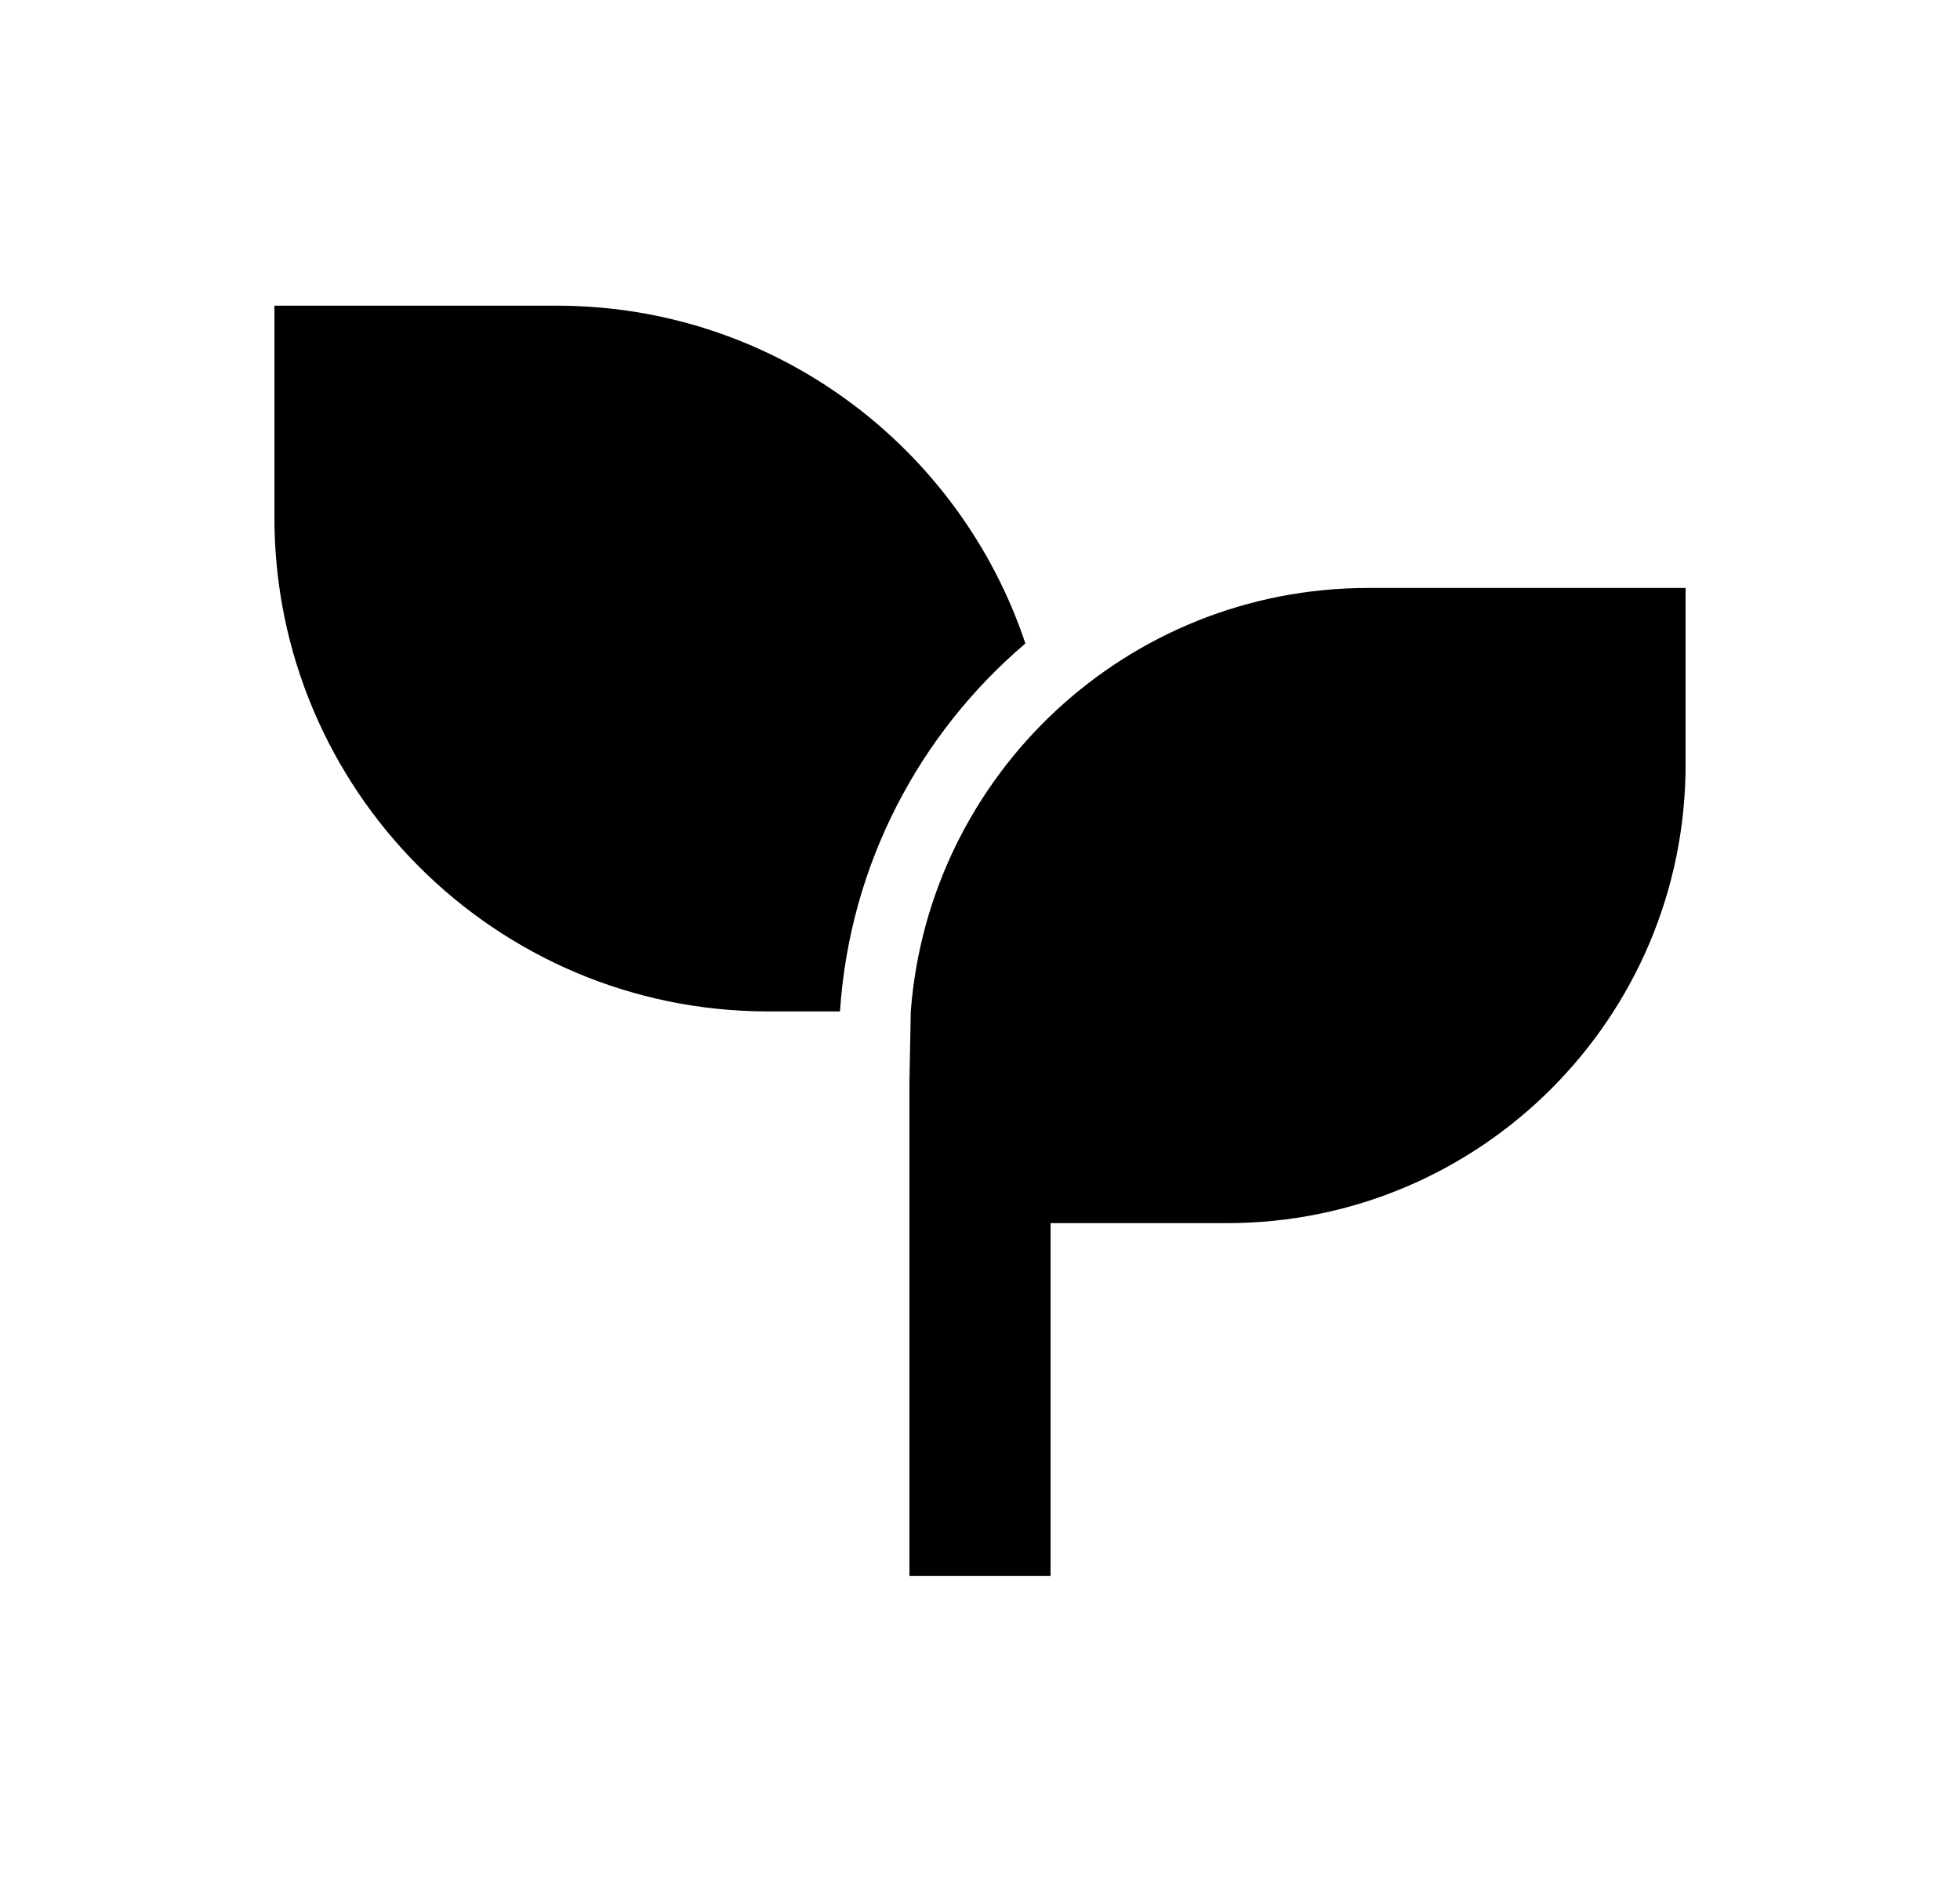 <svg width="25" height="24" viewBox="0 0 25 24" fill="none" xmlns="http://www.w3.org/2000/svg">
<path d="M21.5 7.498V9.748C21.5 12.979 18.881 15.598 15.65 15.598H13.4V20.098H11.6V13.798L11.617 12.898C11.847 9.878 14.371 7.498 17.45 7.498H21.5ZM7.1 3.898C9.883 3.898 12.244 5.703 13.079 8.206C11.729 9.353 10.838 11.021 10.714 12.898H9.8C6.321 12.898 3.5 10.078 3.5 6.598V3.898H7.1Z" fill="#0A0D14" style="fill:#0A0D14;fill:color(display-p3 0.039 0.051 0.078);fill-opacity:1;"/>
</svg>
